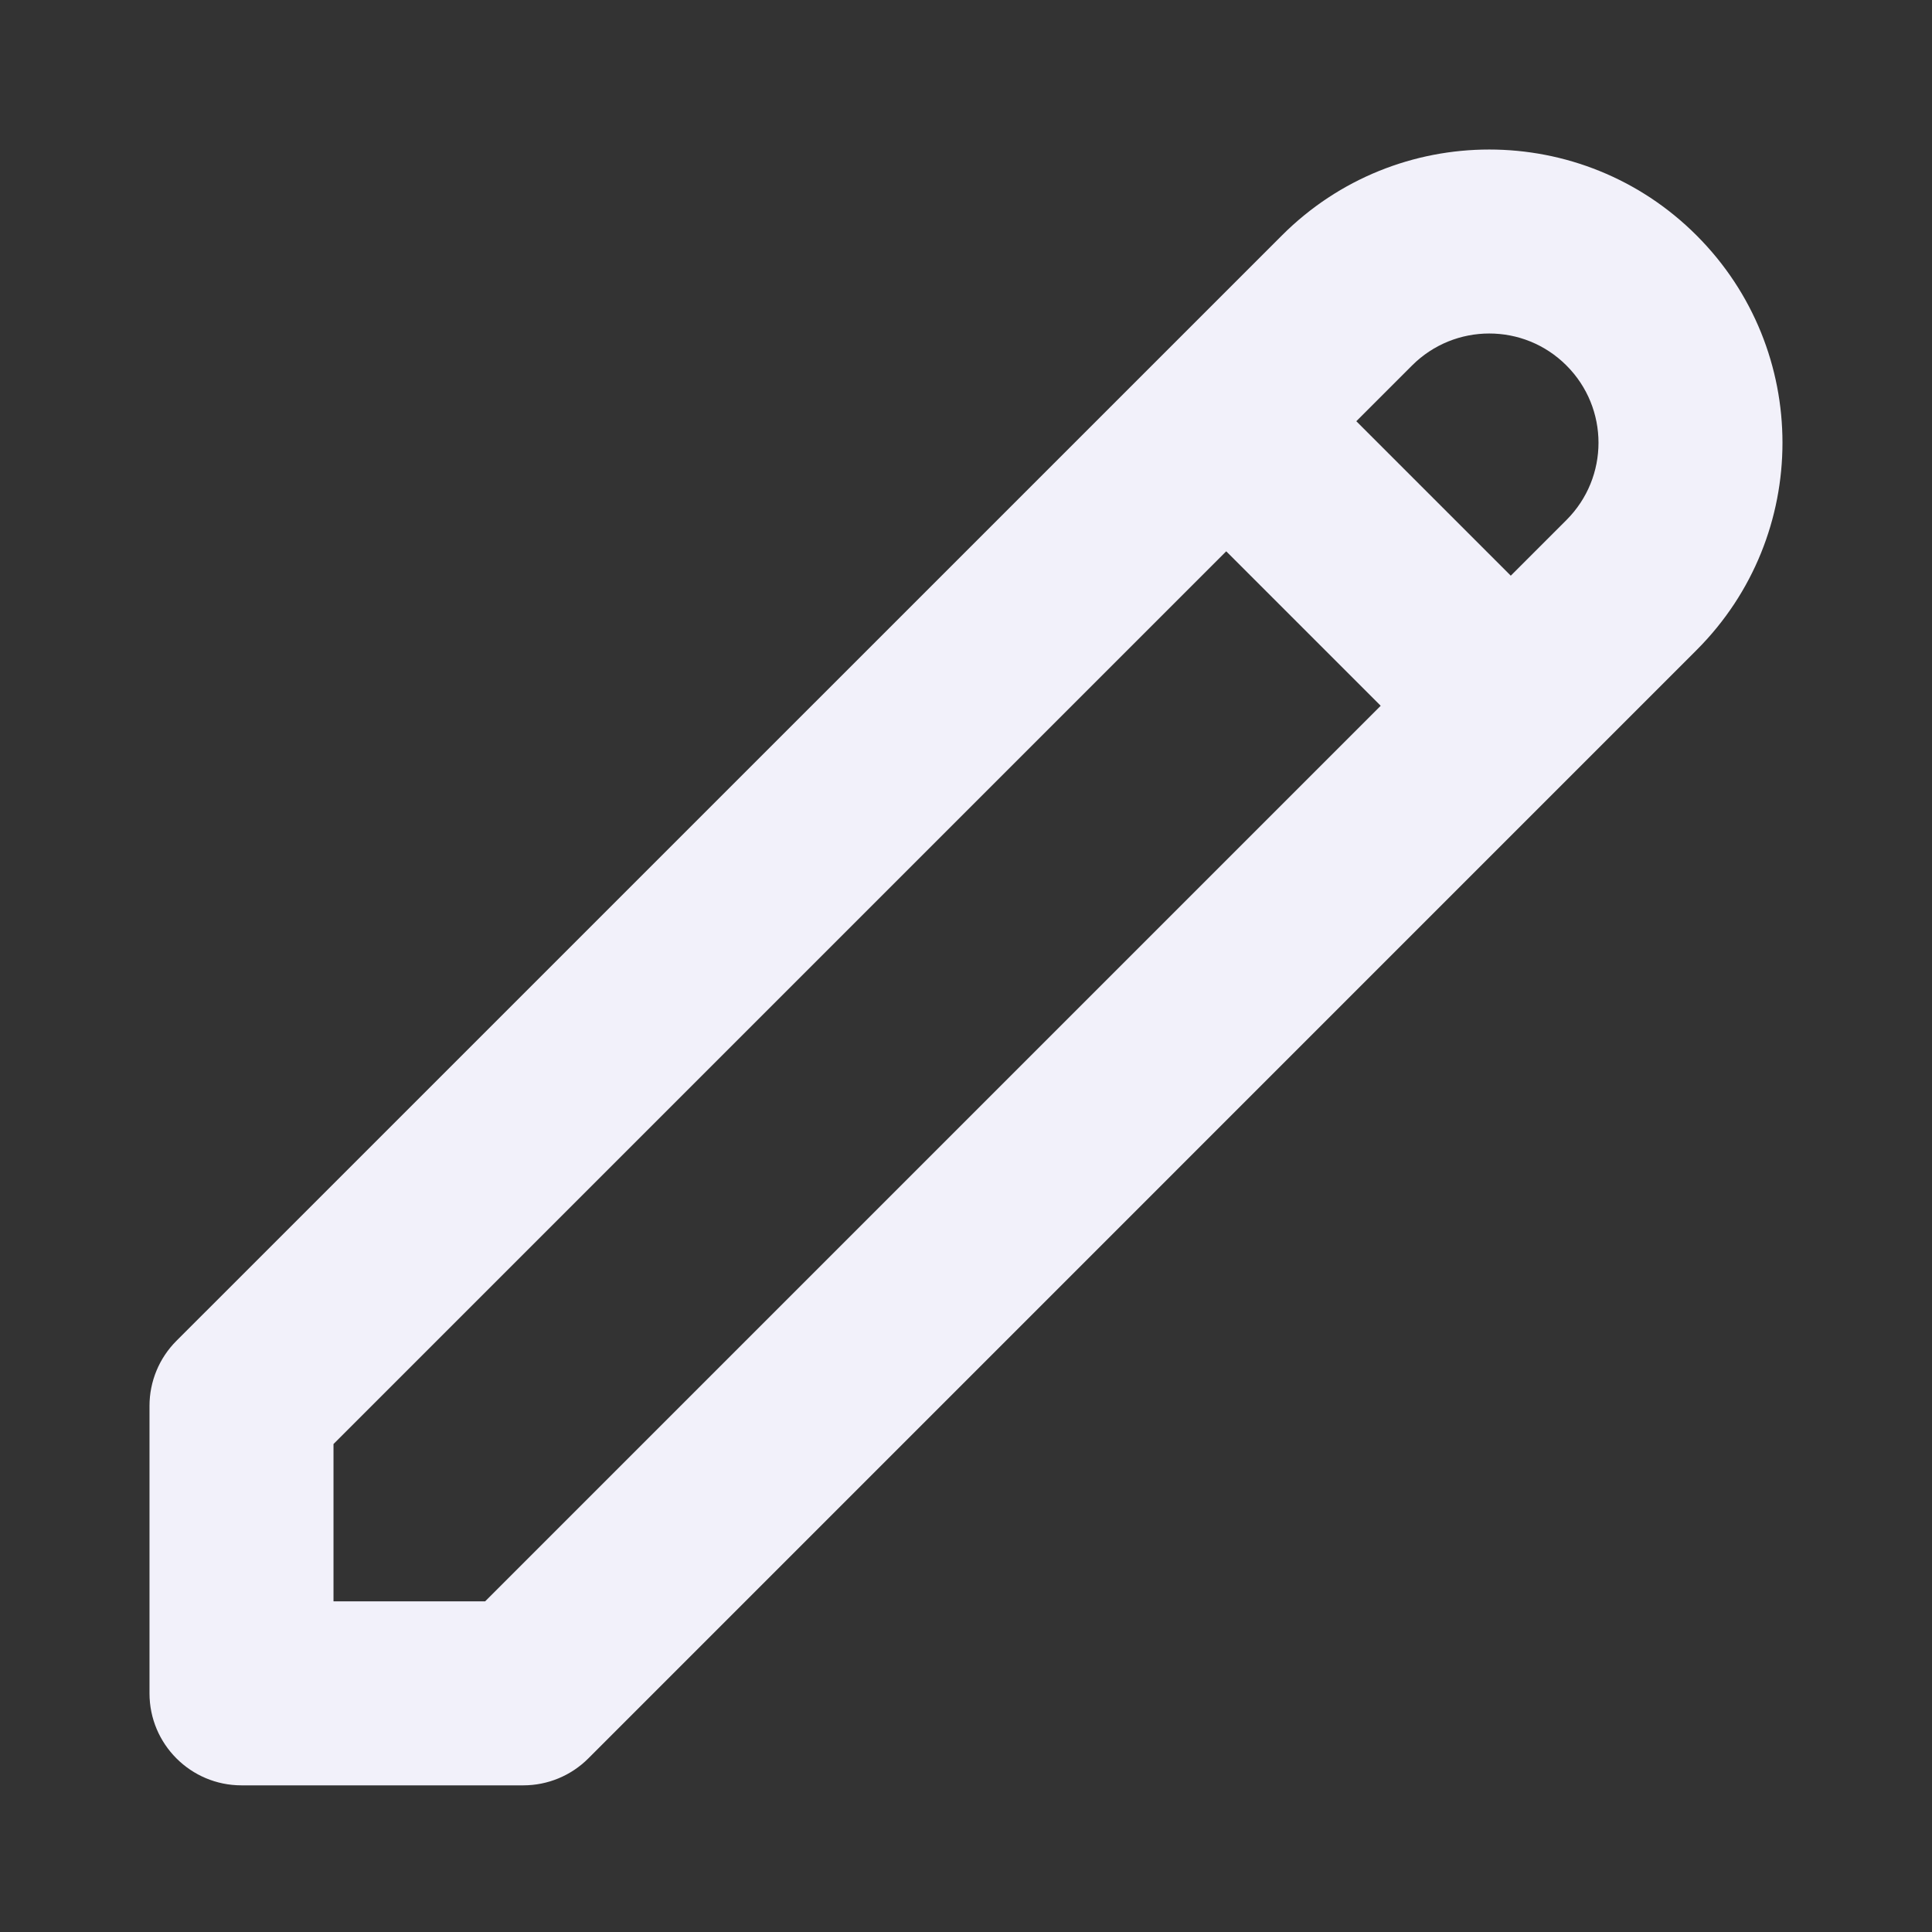 <svg width="21" height="21" viewBox="0 0 21 21" fill="none" xmlns="http://www.w3.org/2000/svg">
<rect x="0" y="0" width="21" height="21" fill="#333333" stroke="none"/>
<path d="M17.734 3.266L18.441 2.559V2.559L17.734 3.266ZM5.688 18.406V19.406C5.953 19.406 6.207 19.301 6.395 19.113L5.688 18.406ZM2.625 18.406H1.625C1.625 18.958 2.073 19.406 2.625 19.406V18.406ZM2.625 15.281L1.918 14.574C1.73 14.762 1.625 15.016 1.625 15.281H2.625ZM15.348 3.973C15.812 3.509 16.564 3.509 17.027 3.973L18.441 2.559C17.197 1.314 15.178 1.314 13.934 2.559L15.348 3.973ZM17.027 3.973C17.491 4.437 17.491 5.188 17.027 5.652L18.441 7.066C19.686 5.822 19.686 3.803 18.441 2.559L17.027 3.973ZM17.027 5.652L4.98 17.699L6.395 19.113L18.441 7.066L17.027 5.652ZM5.688 17.406H2.625V19.406H5.688V17.406ZM13.934 2.559L1.918 14.574L3.332 15.989L15.348 3.973L13.934 2.559ZM1.625 15.281V18.406H3.625V15.281H1.625ZM12.621 5.285L15.715 8.379L17.129 6.965L14.035 3.871L12.621 5.285Z" fill="#F2F1FA"/>
</svg>
